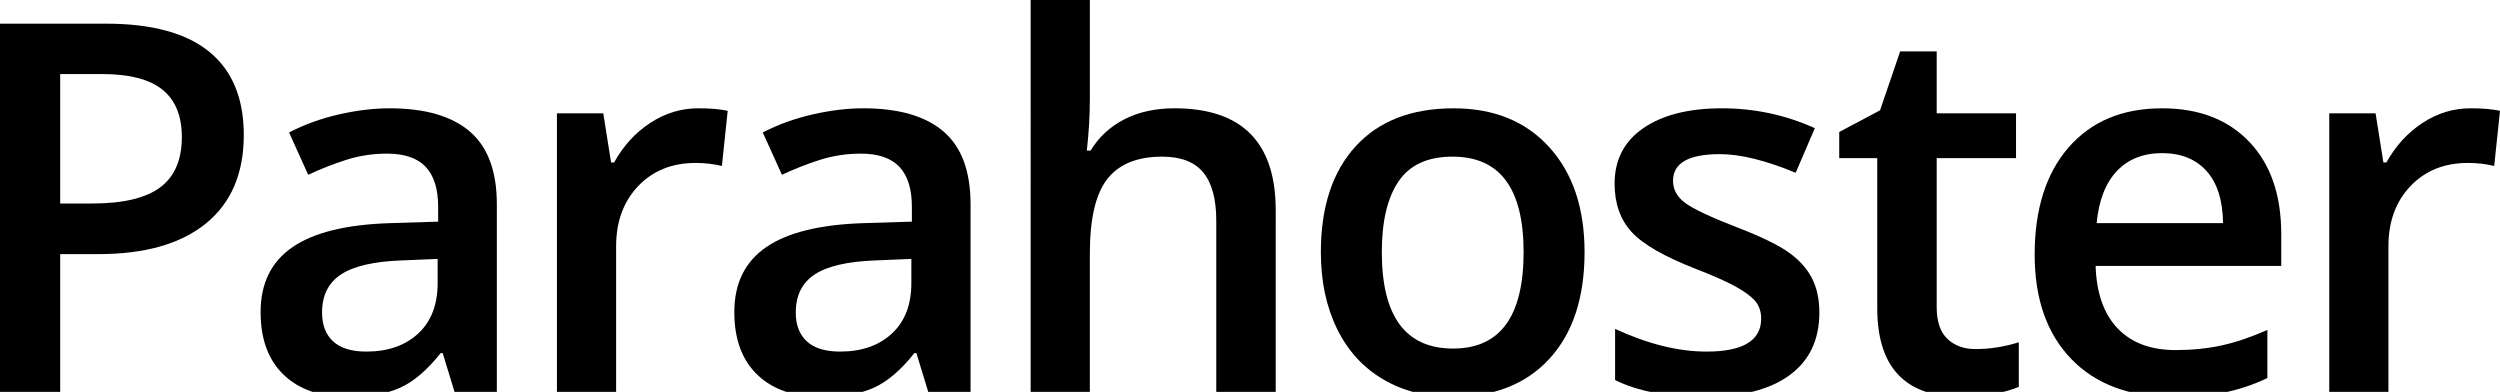 <?xml version="1.0" encoding="utf-8"?>
<!-- Generator: Adobe Illustrator 16.0.0, SVG Export Plug-In . SVG Version: 6.00 Build 0)  -->
<!DOCTYPE svg PUBLIC "-//W3C//DTD SVG 1.1//EN" "http://www.w3.org/Graphics/SVG/1.1/DTD/svg11.dtd">
<svg version="1.1" id="Calque_1" xmlns="http://www.w3.org/2000/svg" xmlns:xlink="http://www.w3.org/1999/xlink" x="0px" y="0px"
	 width="322.101px" height="50.489px" viewBox="0 0 322.101 50.489" enable-background="new 0 0 322.101 50.489"
	 xml:space="preserve">
<g>
	<g>
		<g>
			<path d="M31.41,17.393c0,4.954-1.623,8.75-4.867,11.389c-3.245,2.641-7.864,3.959-13.855,3.959H7.755v17.749H0V3.05h13.66
				c5.928,0,10.368,1.213,13.321,3.635C29.934,9.107,31.41,12.677,31.41,17.393z M7.755,26.219h4.121c3.98,0,6.9-0.692,8.761-2.077
				c1.86-1.384,2.79-3.548,2.79-6.489c0-2.727-0.833-4.759-2.498-6.101c-1.666-1.341-4.262-2.012-7.788-2.012H7.755V26.219z"/>
			<path d="M58.561,50.489l-1.525-4.997h-0.259c-1.731,2.187-3.472,3.672-5.225,4.463c-1.752,0.789-4.002,1.184-6.75,1.184
				c-3.526,0-6.278-0.951-8.257-2.855c-1.98-1.902-2.969-4.596-2.969-8.08c0-3.699,1.373-6.489,4.121-8.371
				c2.747-1.882,6.933-2.909,12.557-3.083l6.198-0.194v-1.914c0-2.293-0.535-4.008-1.606-5.145
				c-1.071-1.134-2.731-1.703-4.981-1.703c-1.839,0-3.601,0.271-5.289,0.812c-1.688,0.541-3.31,1.18-4.867,1.915l-2.466-5.452
				c1.947-1.016,4.078-1.789,6.393-2.32c2.314-0.529,4.499-0.794,6.555-0.794c4.564,0,8.008,0.995,10.334,2.984
				c2.325,1.991,3.488,5.117,3.488,9.378v24.174H58.561z M47.204,45.298c2.769,0,4.991-0.773,6.668-2.32
				c1.676-1.546,2.515-3.715,2.515-6.506v-3.114l-4.607,0.194c-3.591,0.13-6.204,0.729-7.836,1.802
				c-1.633,1.069-2.45,2.708-2.45,4.915c0,1.602,0.476,2.839,1.428,3.716C43.872,44.859,45.3,45.298,47.204,45.298z"/>
			<path d="M89.961,13.953c1.535,0,2.801,0.108,3.796,0.324l-0.747,7.106c-1.082-0.26-2.207-0.39-3.375-0.39
				c-3.05,0-5.522,0.995-7.415,2.985c-1.893,1.991-2.839,4.575-2.839,7.755v18.755h-7.625V14.602h5.97l1.006,6.328h0.389
				c1.189-2.143,2.741-3.84,4.656-5.095C85.694,14.581,87.755,13.953,89.961,13.953z"/>
			<path d="M119.594,50.489l-1.525-4.997h-0.259c-1.73,2.187-3.472,3.672-5.224,4.463c-1.752,0.789-4.002,1.184-6.749,1.184
				c-3.527,0-6.279-0.951-8.259-2.855c-1.979-1.902-2.968-4.596-2.968-8.08c0-3.699,1.373-6.489,4.121-8.371
				c2.747-1.882,6.933-2.909,12.558-3.083l6.198-0.194v-1.914c0-2.293-0.536-4.008-1.606-5.145
				c-1.071-1.134-2.731-1.703-4.981-1.703c-1.839,0-3.602,0.271-5.289,0.812c-1.688,0.541-3.31,1.18-4.868,1.915l-2.466-5.452
				c1.947-1.016,4.078-1.789,6.392-2.32c2.314-0.529,4.5-0.794,6.555-0.794c4.564,0,8.008,0.995,10.335,2.984
				c2.325,1.991,3.488,5.117,3.488,9.378v24.174H119.594z M108.237,45.298c2.769,0,4.991-0.773,6.668-2.32
				c1.676-1.546,2.515-3.715,2.515-6.506v-3.114l-4.608,0.194c-3.591,0.13-6.203,0.729-7.836,1.802
				c-1.634,1.069-2.45,2.708-2.45,4.915c0,1.602,0.476,2.839,1.428,3.716C104.906,44.859,106.333,45.298,108.237,45.298z"/>
			<path d="M164.363,50.489h-7.658V28.425c0-2.769-0.557-4.835-1.671-6.198c-1.114-1.362-2.883-2.044-5.305-2.044
				c-3.202,0-5.555,0.958-7.058,2.871c-1.504,1.916-2.255,5.123-2.255,9.622v17.813h-7.625V0h7.625v12.817
				c0,2.056-0.13,4.25-0.389,6.587h0.486c1.039-1.73,2.482-3.071,4.332-4.023s4.007-1.428,6.474-1.428
				c8.696,0,13.044,4.38,13.044,13.142V50.489z"/>
			<path d="M204.155,32.48c0,5.863-1.504,10.438-4.511,13.726c-3.007,3.289-7.192,4.933-12.558,4.933
				c-3.353,0-6.316-0.757-8.891-2.271c-2.574-1.514-4.554-3.688-5.938-6.522c-1.386-2.833-2.077-6.121-2.077-9.864
				c0-5.818,1.493-10.361,4.478-13.628c2.985-3.266,7.193-4.899,12.623-4.899c5.191,0,9.302,1.672,12.33,5.012
				C202.64,22.309,204.155,26.814,204.155,32.48z M178.034,32.48c0,8.286,3.061,12.428,9.183,12.428
				c6.057,0,9.086-4.142,9.086-12.428c0-8.197-3.05-12.298-9.15-12.298c-3.202,0-5.522,1.061-6.96,3.181
				C178.752,25.483,178.034,28.522,178.034,32.48z"/>
			<path d="M234.407,40.269c0,3.504-1.277,6.192-3.829,8.063c-2.554,1.871-6.209,2.807-10.968,2.807
				c-4.781,0-8.621-0.725-11.52-2.174v-6.587c4.219,1.946,8.145,2.92,11.779,2.92c4.693,0,7.041-1.416,7.041-4.251
				c0-0.908-0.26-1.665-0.778-2.271c-0.52-0.604-1.374-1.232-2.563-1.882c-1.19-0.648-2.846-1.384-4.965-2.206
				c-4.132-1.601-6.928-3.201-8.388-4.803c-1.461-1.601-2.19-3.677-2.19-6.23c0-3.07,1.238-5.456,3.715-7.155
				c2.477-1.697,5.847-2.546,10.108-2.546c4.218,0,8.209,0.855,11.973,2.563l-2.466,5.743c-3.872-1.601-7.128-2.401-9.767-2.401
				c-4.023,0-6.035,1.147-6.035,3.439c0,1.125,0.524,2.077,1.573,2.855s3.337,1.85,6.863,3.212c2.963,1.148,5.115,2.196,6.457,3.148
				c1.341,0.952,2.336,2.049,2.985,3.294C234.082,37.051,234.407,38.538,234.407,40.269z"/>
			<path d="M254.522,44.974c1.859,0,3.721-0.292,5.581-0.876v5.743c-0.844,0.368-1.931,0.676-3.261,0.924
				c-1.331,0.249-2.71,0.374-4.138,0.374c-7.226,0-10.838-3.807-10.838-11.422V20.378h-4.899v-3.375l5.257-2.79l2.596-7.594h4.705
				v7.982h10.221v5.776h-10.221v19.209c0,1.839,0.459,3.195,1.379,4.073C251.823,44.535,253.029,44.974,254.522,44.974z"/>
			<path d="M279.962,51.139c-5.581,0-9.945-1.628-13.093-4.883c-3.147-3.257-4.722-7.739-4.722-13.45
				c0-5.862,1.461-10.47,4.381-13.823c2.921-3.353,6.933-5.029,12.038-5.029c4.738,0,8.479,1.439,11.228,4.315
				c2.747,2.877,4.121,6.836,4.121,11.876v4.121H270c0.108,3.483,1.049,6.16,2.823,8.031c1.773,1.87,4.272,2.807,7.496,2.807
				c2.119,0,4.094-0.2,5.922-0.6c1.827-0.401,3.79-1.066,5.889-1.996v6.197c-1.86,0.888-3.742,1.515-5.646,1.882
				C284.581,50.954,282.407,51.139,279.962,51.139z M278.567,19.729c-2.423,0-4.364,0.769-5.824,2.304
				c-1.46,1.537-2.331,3.776-2.612,6.717h16.289c-0.043-2.963-0.757-5.207-2.142-6.733C282.893,20.492,280.99,19.729,278.567,19.729
				z"/>
			<path d="M318.304,13.953c1.535,0,2.801,0.108,3.797,0.324l-0.747,7.106c-1.081-0.26-2.206-0.39-3.374-0.39
				c-3.051,0-5.522,0.995-7.415,2.985c-1.893,1.991-2.839,4.575-2.839,7.755v18.755h-7.625V14.602h5.97l1.006,6.328h0.39
				c1.189-2.143,2.742-3.84,4.656-5.095C314.038,14.581,316.098,13.953,318.304,13.953z"/>
		</g>
	</g>
</g>
</svg>
